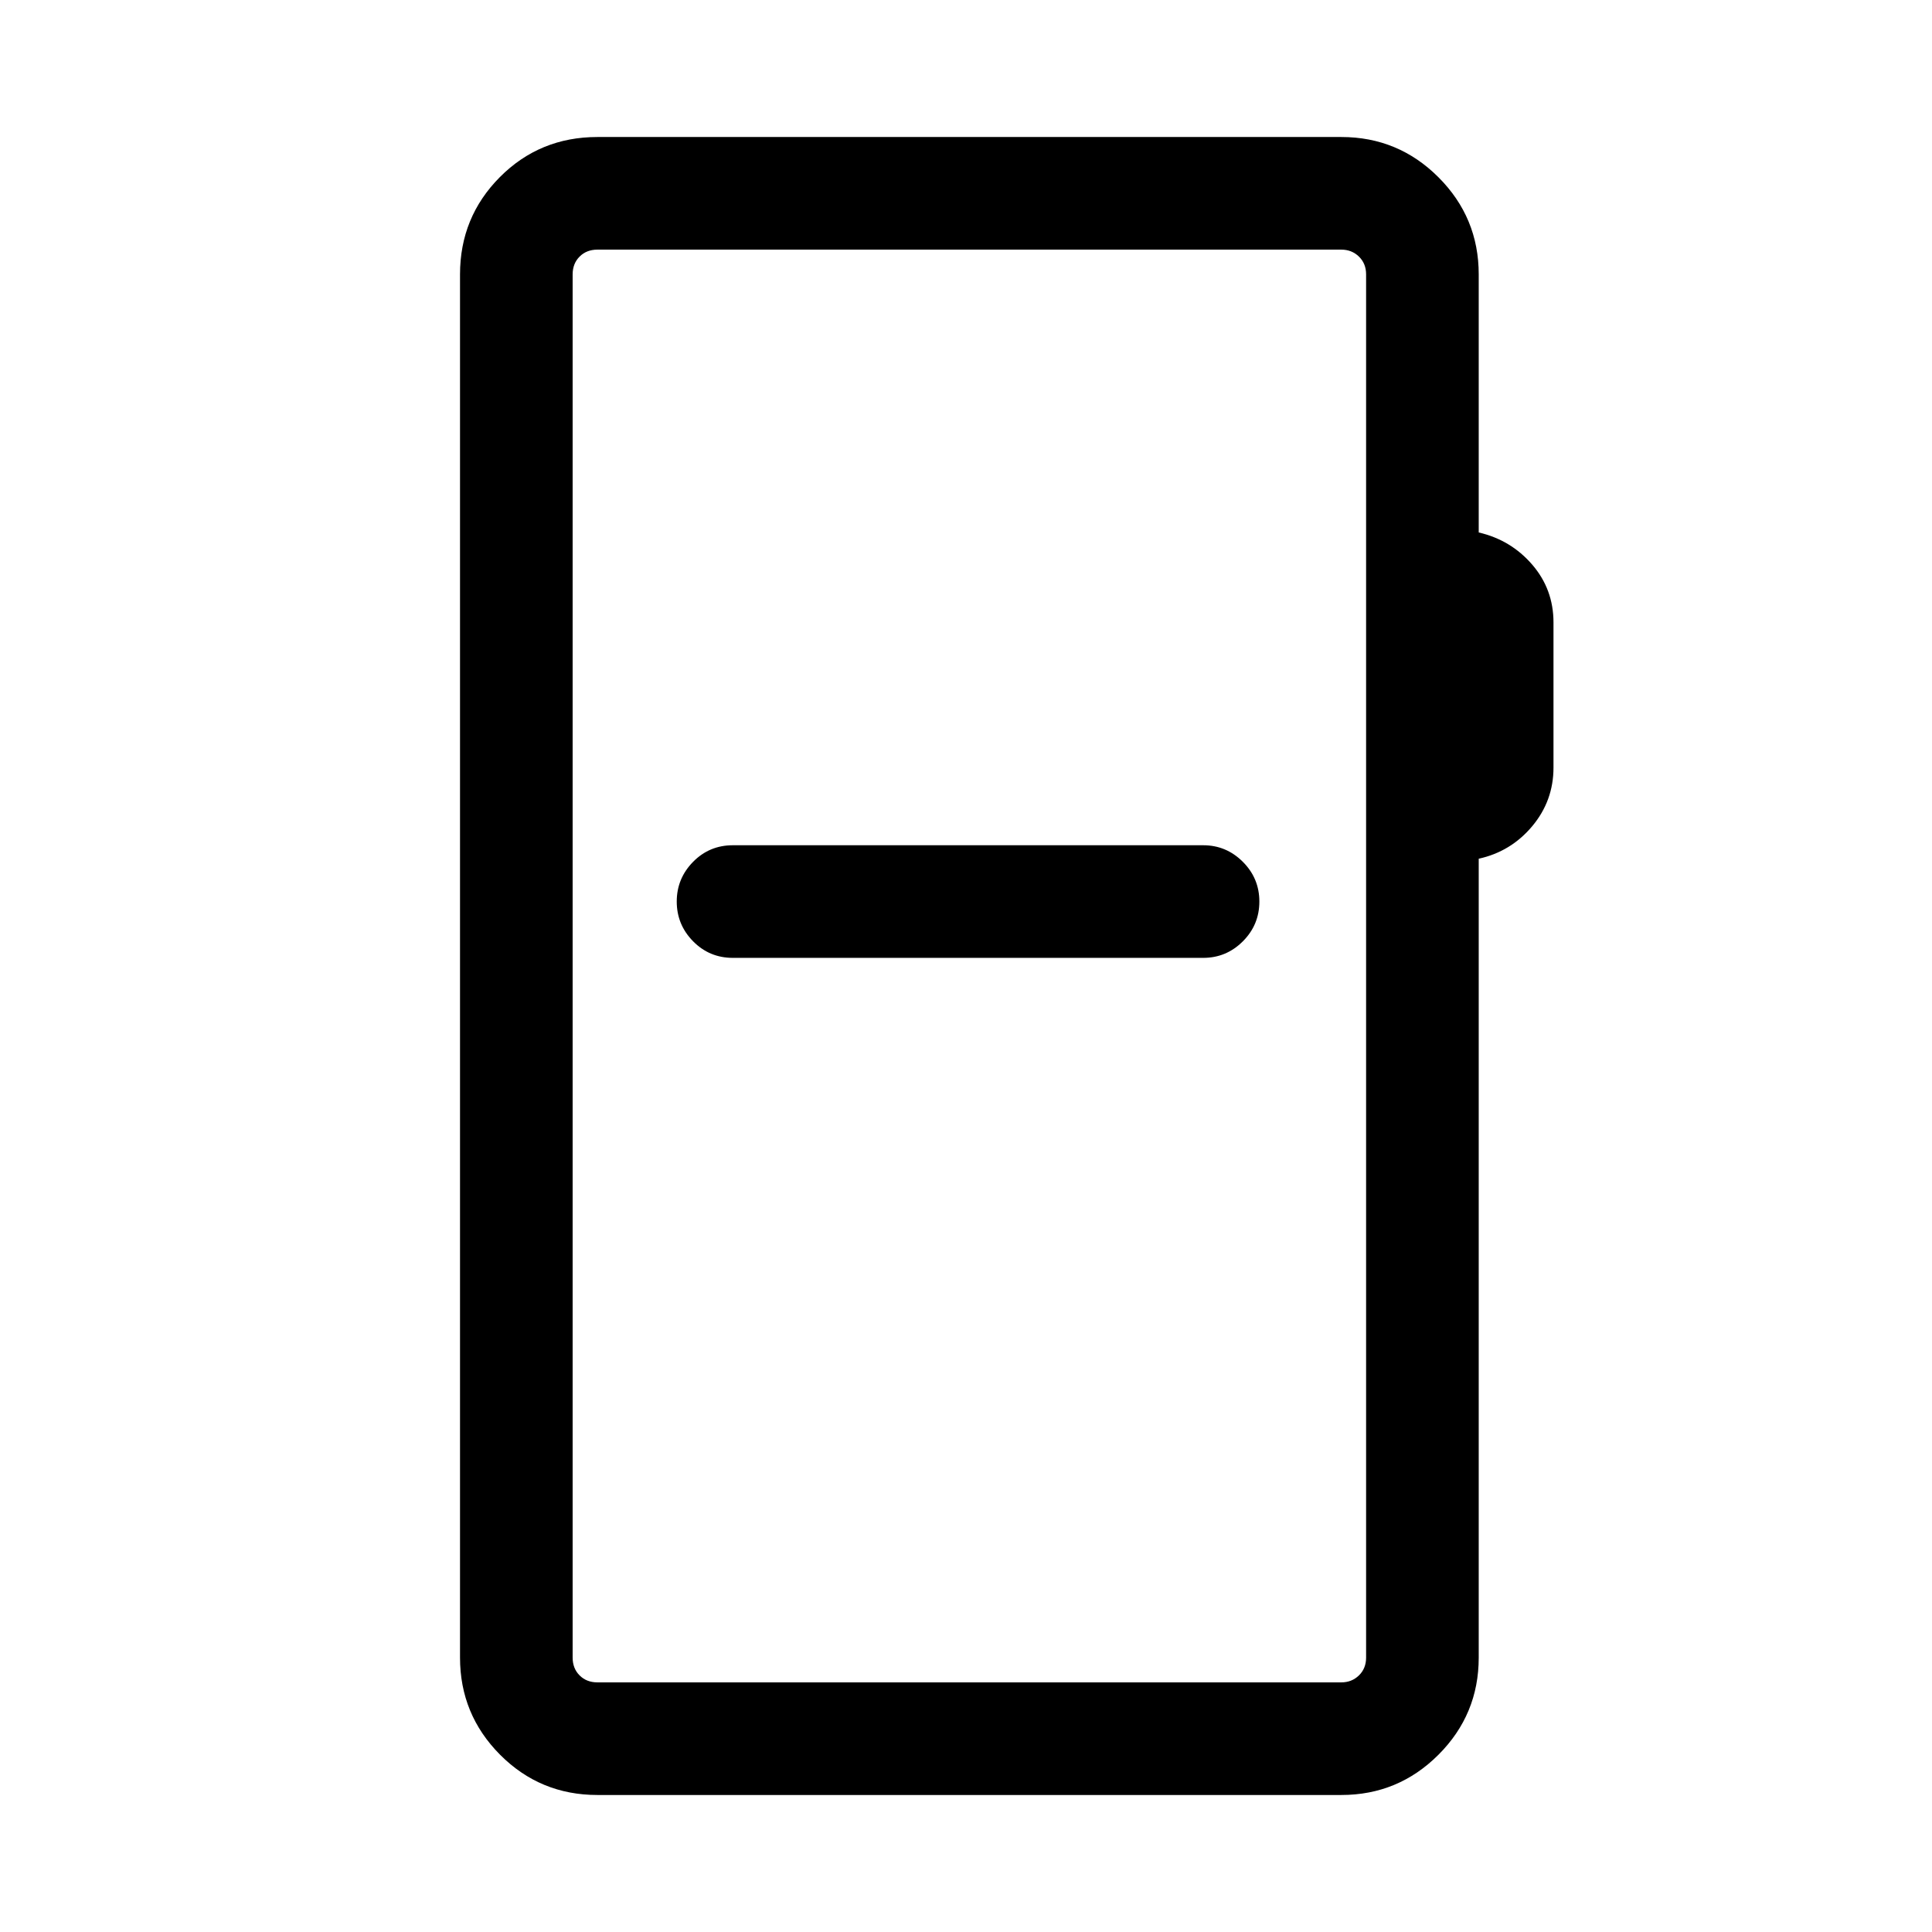 <svg xmlns="http://www.w3.org/2000/svg" height="24" viewBox="0 -960 960 960" width="24"><path d="M296.85-68.08q-28.44 0-48.36-20-19.91-20.01-19.91-48.27v-687.3q0-28.44 19.81-48.36 19.82-19.91 48.46-19.91H666.5q28.26 0 48.26 20 20.01 20.01 20.01 48.27v128.23q15.96 3.69 26.56 15.96 10.59 12.27 10.59 28.76v72.12q0 16.5-10.59 29.14-10.6 12.63-26.56 16.13v396.96q0 28.26-20.01 48.27-20 20-48.26 20H296.85Zm0-55.96H666.5q5.19 0 8.75-3.46 3.56-3.46 3.56-8.85v-687.3q0-5.39-3.56-8.85t-8.75-3.46H296.85q-5.39 0-8.85 3.46t-3.46 8.85v687.3q0 5.39 3.46 8.85t8.85 3.46Zm-12.31 0v-711.92 711.92Zm79.61-360h233.71q11.49 0 19.7-8.21 8.21-8.21 8.21-19.77 0-11.56-8.23-19.77-8.22-8.21-19.65-8.21H364.15q-11.65 0-19.77 8.25-8.11 8.26-8.11 19.73t8.11 19.73q8.12 8.25 19.77 8.25Z"/></svg>
